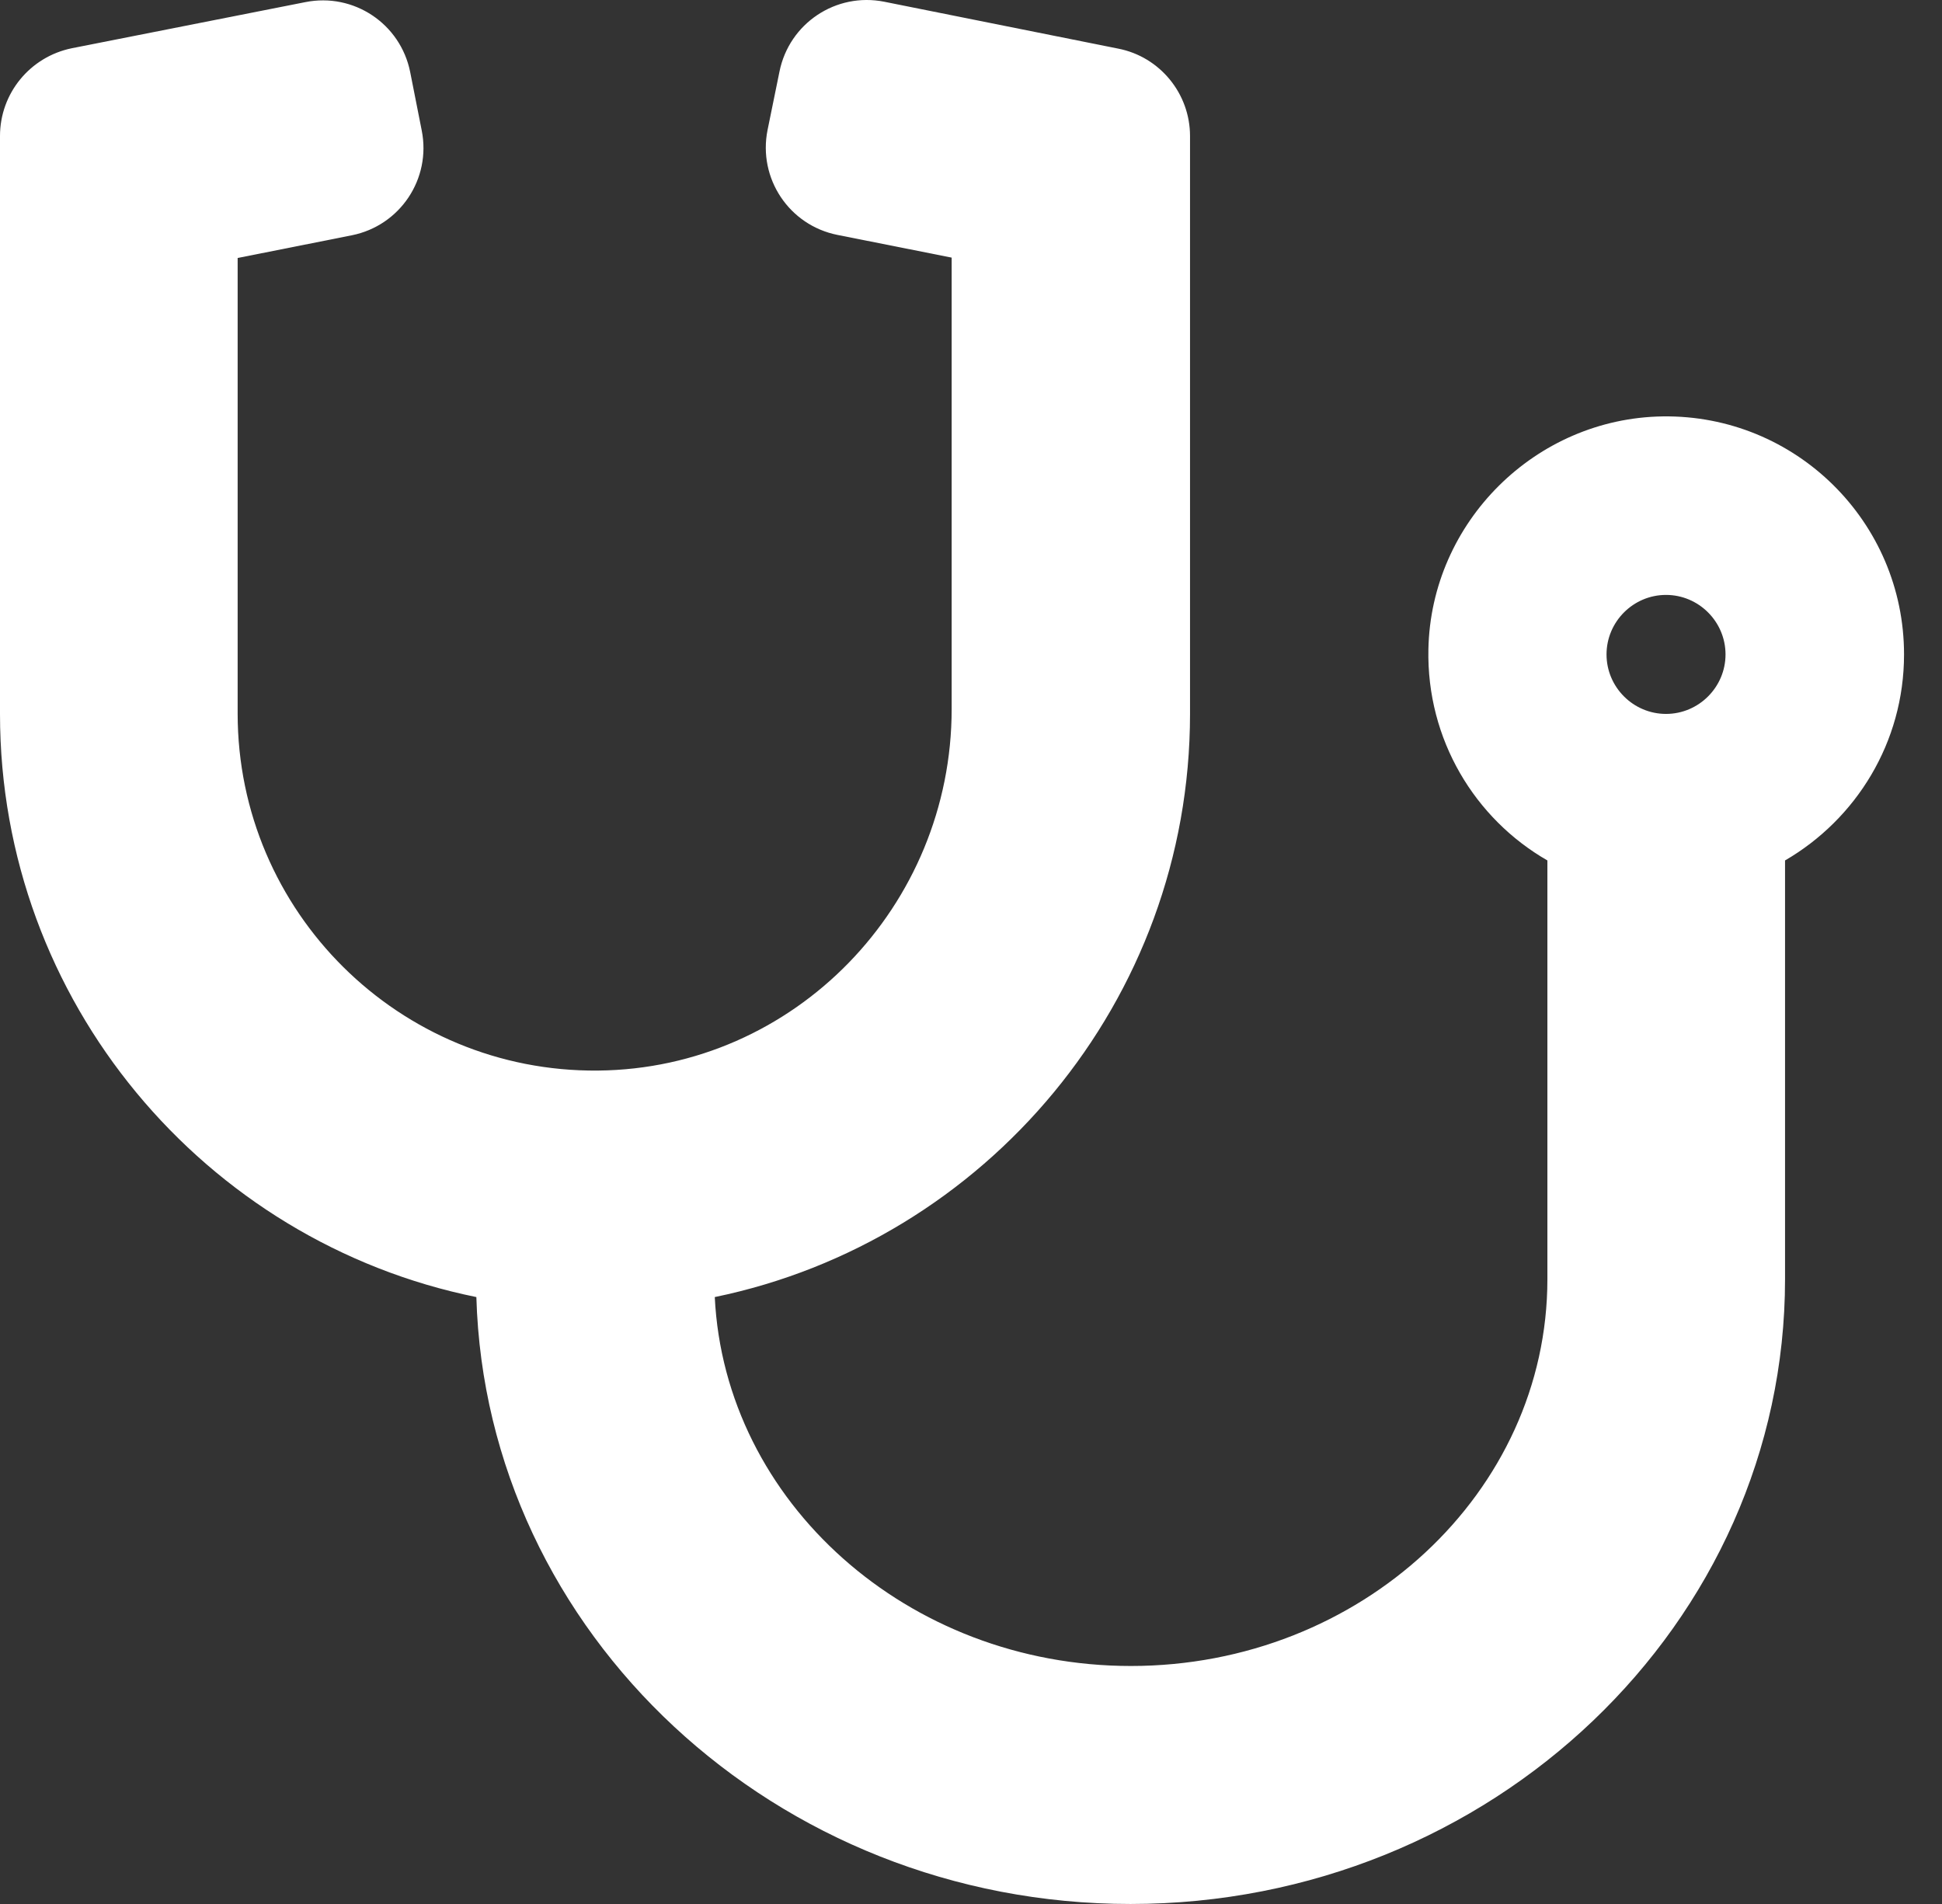 <svg width="51" height="50" viewBox="0 0 51 50" fill="none" xmlns="http://www.w3.org/2000/svg">
<rect x="0" y="0" width="51" height="50" fill="#333333" stroke="none"/>
<path d="M43.664 10.935C40.325 10.984 37.58 13.709 37.512 17.049C37.463 19.422 38.733 21.502 40.637 22.596V33.593C40.637 39.189 35.734 43.75 29.699 43.75C23.839 43.75 19.034 39.443 18.771 34.062C25.88 32.597 31.252 26.288 31.252 18.748V3.572C31.252 2.458 30.461 1.491 29.367 1.277L23.224 0.046C21.954 -0.208 20.724 0.613 20.47 1.882L20.157 3.415C19.903 4.685 20.724 5.916 21.993 6.169L24.992 6.765V18.621C24.992 23.788 20.87 28.065 15.704 28.114C10.489 28.163 6.241 23.944 6.241 18.738V6.775L9.239 6.179C10.508 5.925 11.329 4.695 11.075 3.425L10.772 1.892C10.518 0.622 9.288 -0.198 8.018 0.056L1.885 1.267C0.791 1.491 0 2.449 0 3.572V18.748C0 26.297 5.381 32.616 12.51 34.062C12.764 42.89 20.372 50 29.689 50C39.162 50 46.878 42.636 46.878 33.593V22.596C48.743 21.512 50.003 19.5 50.003 17.186C50.003 13.699 47.151 10.886 43.664 10.935ZM43.752 18.748C42.893 18.748 42.19 18.045 42.19 17.186C42.19 16.326 42.893 15.623 43.752 15.623C44.612 15.623 45.315 16.326 45.315 17.186C45.315 18.045 44.612 18.748 43.752 18.748Z" fill="white"/>
</svg>
